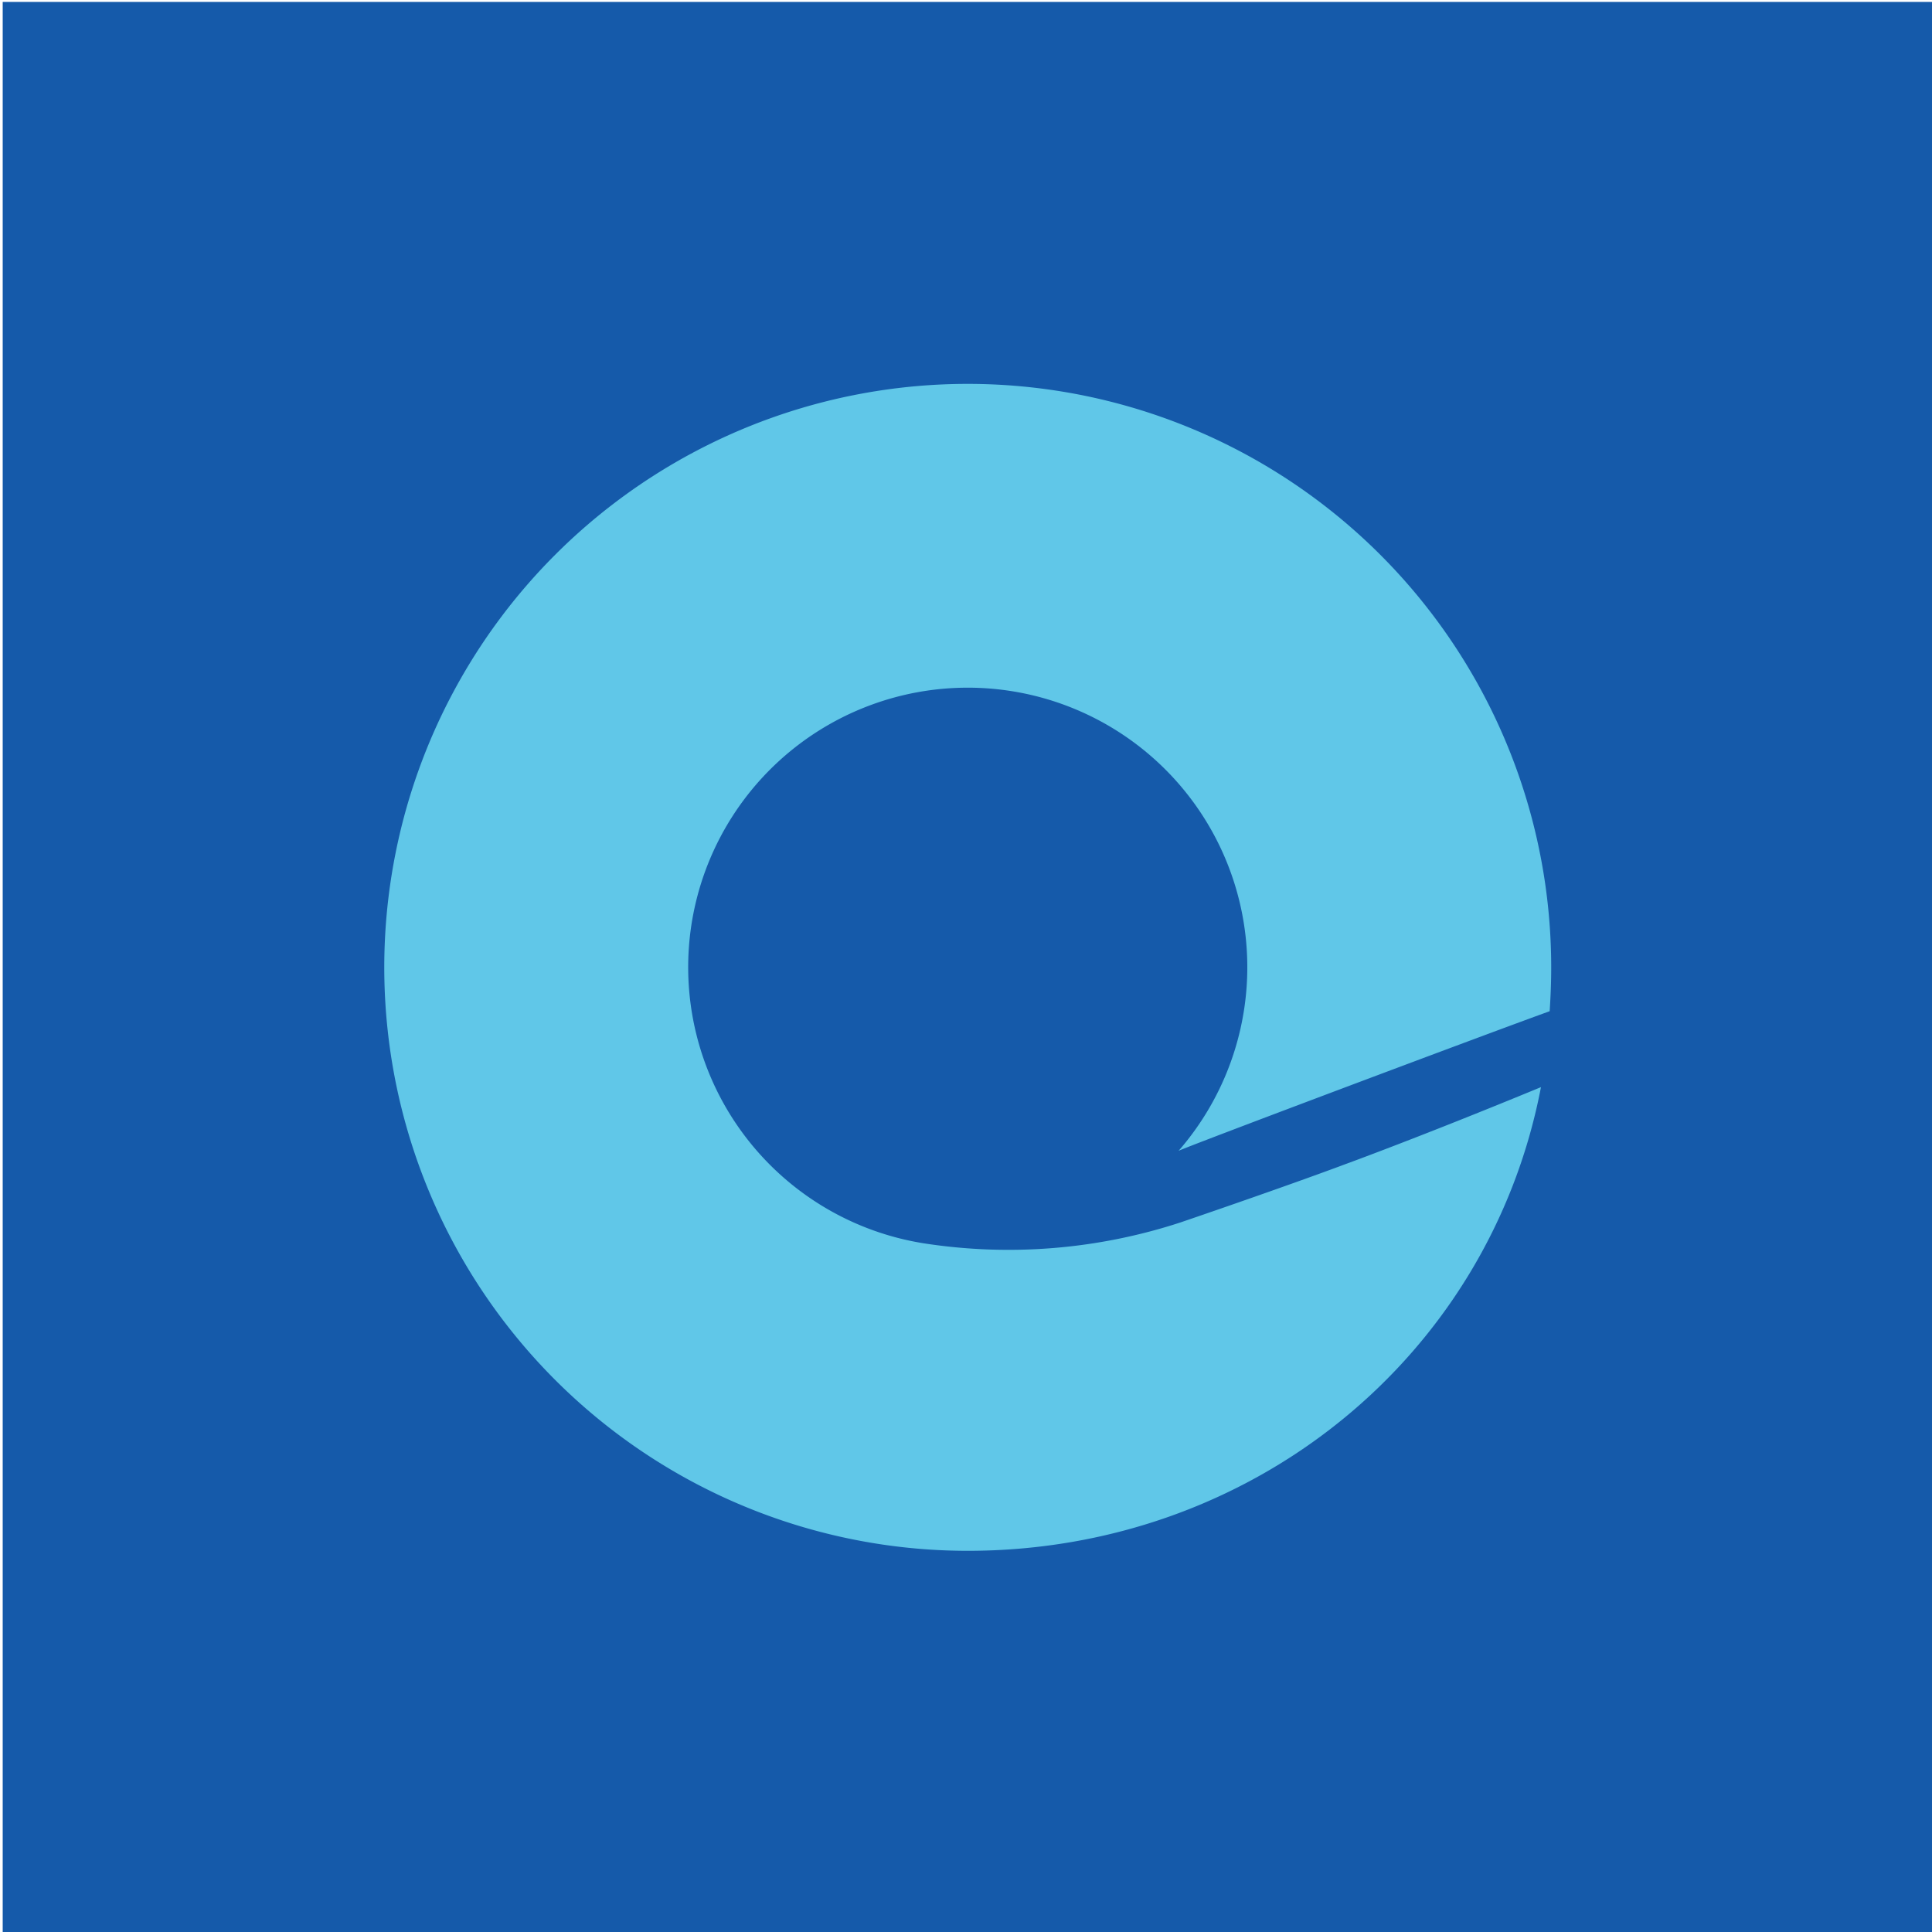 <svg id="Layer_1" data-name="Layer 1" xmlns="http://www.w3.org/2000/svg" viewBox="0 0 100 100"><defs><style>.cls-1{fill:#155aaa;}.cls-2{fill:#60c7e8;}</style></defs><title>Capra-logo_web</title><rect class="cls-1" x="0.14" y="0.1" width="99.96" height="99.96"/><path class="cls-2" d="M47.79,64.35A14.47,14.47,0,1,1,61,59.57c.08-.09,15.8-6,19.21-7.23.05-.75.08-1.5.08-2.26a30.2,30.2,0,1,0-30.2,30.19c14.74,0,27-10.06,29.67-24-6.2,2.56-10.16,4-10.16,4s-2.64,1-8.49,3A28.63,28.63,0,0,1,47.79,64.35Z"/></svg>